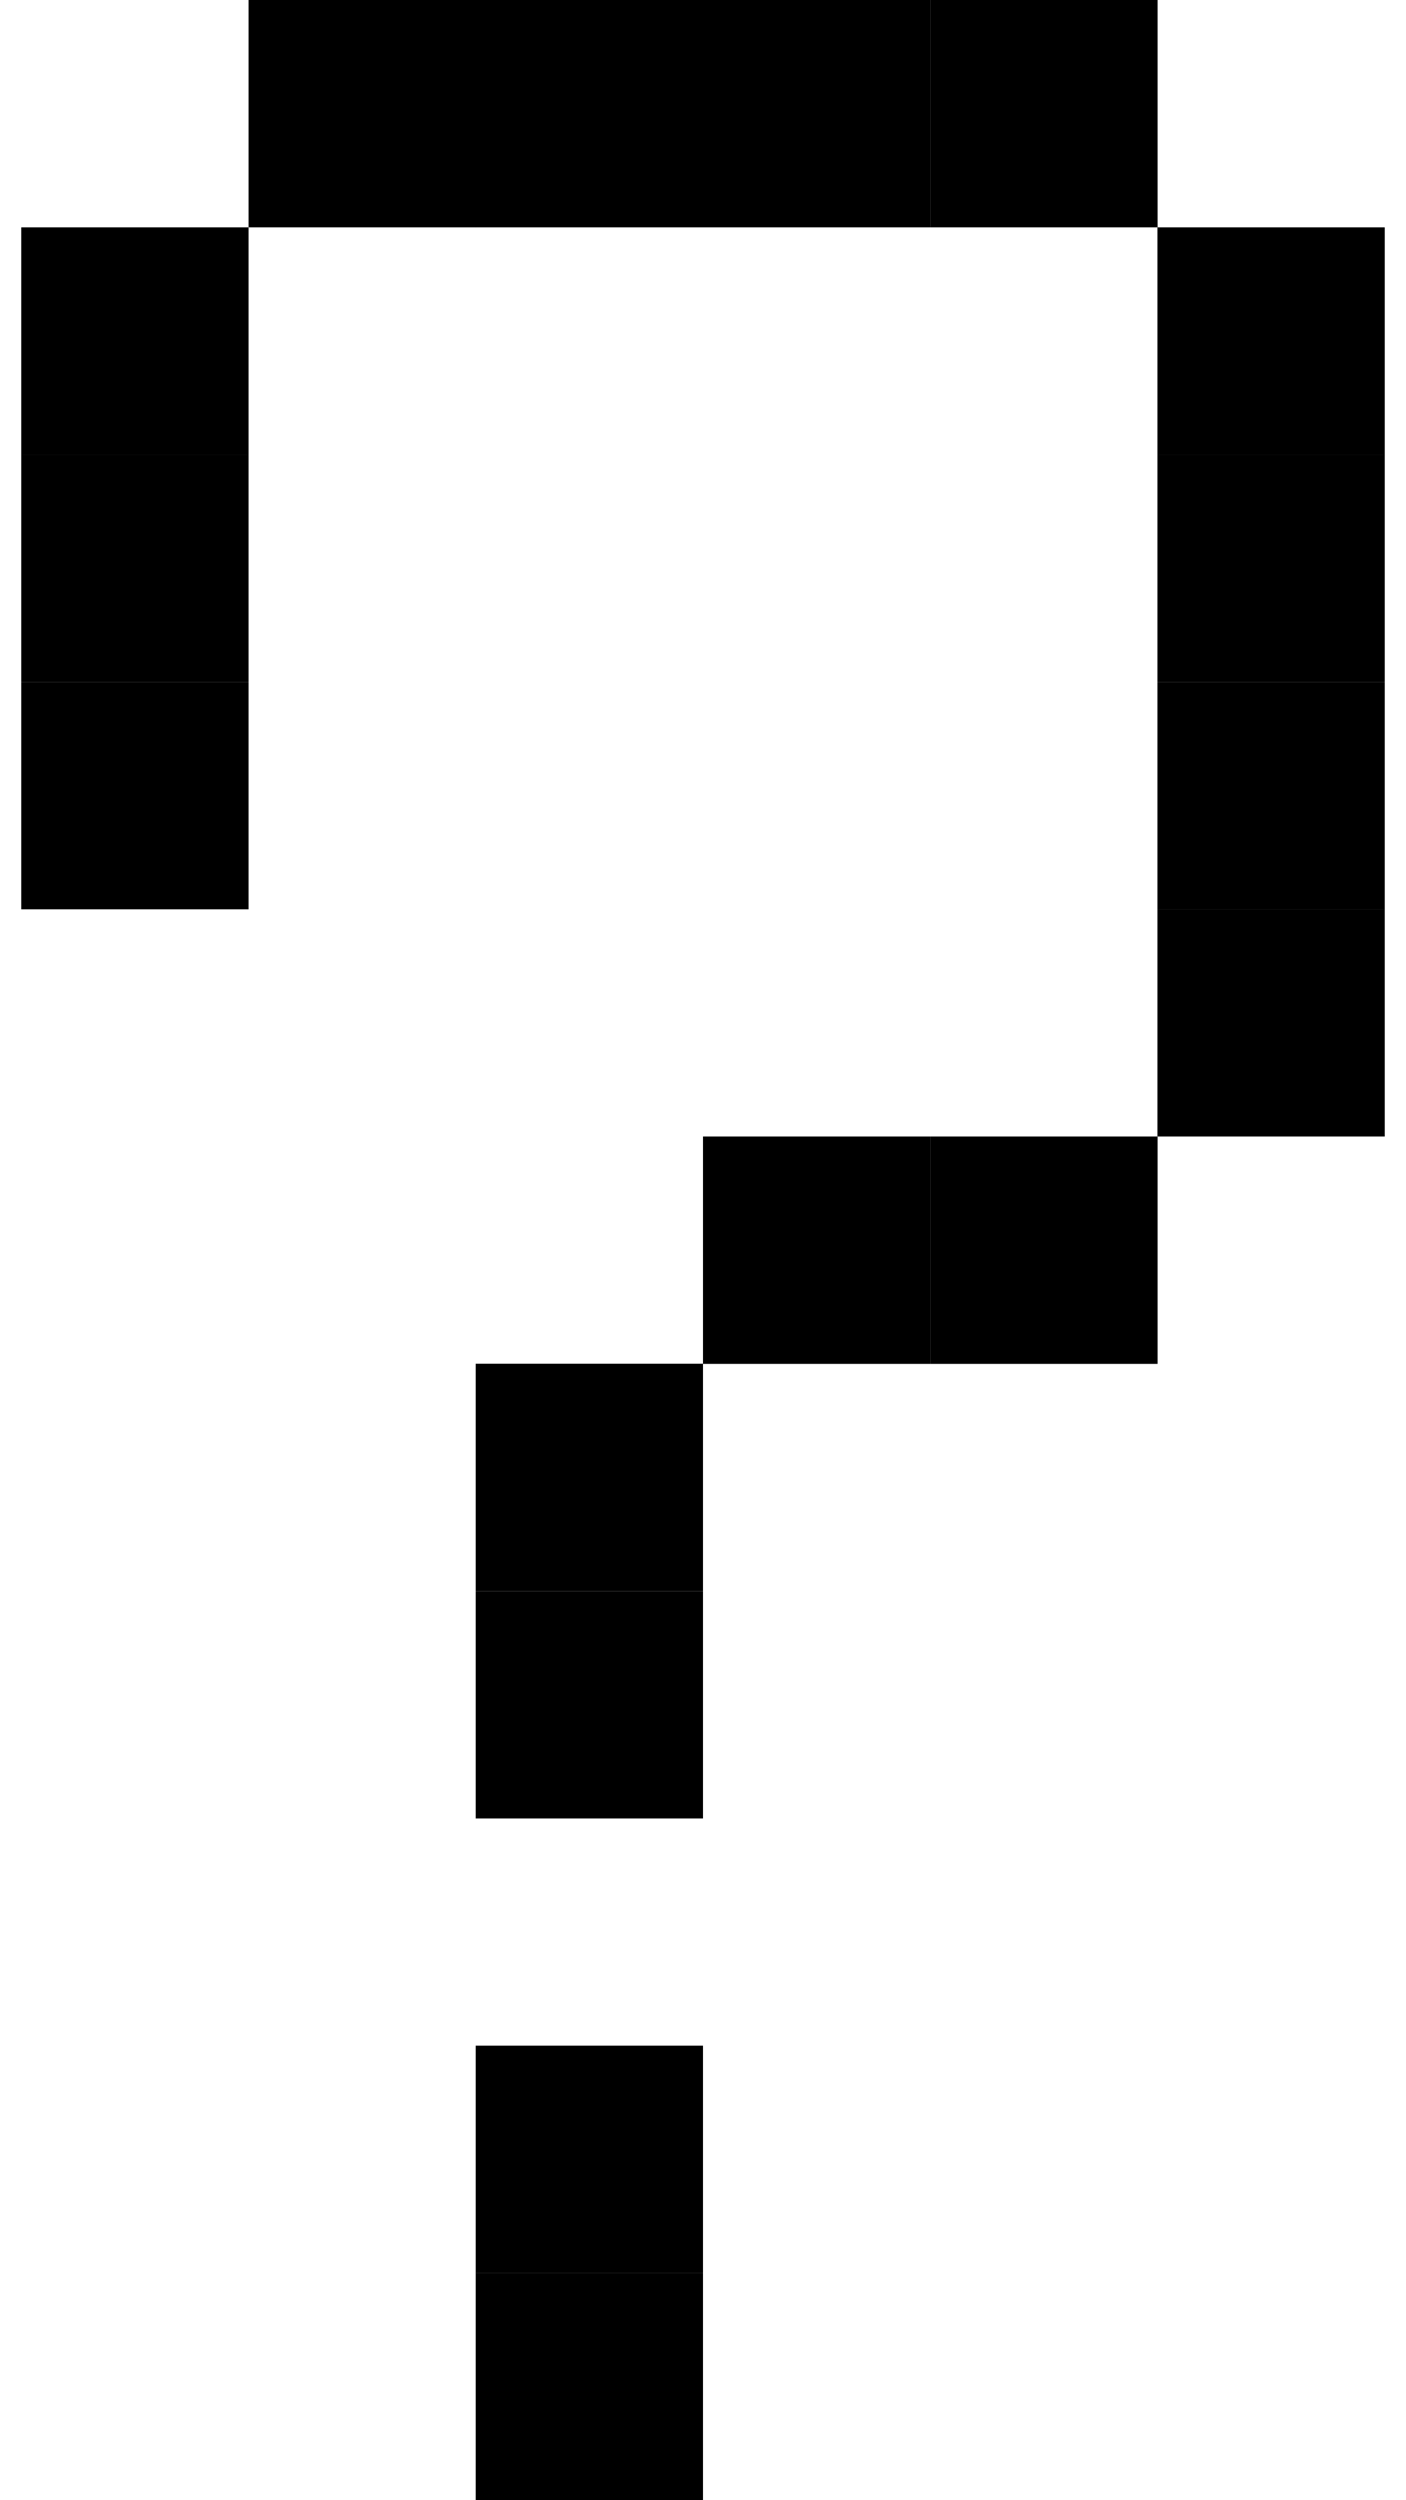 <svg width="9" height="16" viewBox="0 0 9 16" fill="none" xmlns="http://www.w3.org/2000/svg">
<rect x="1.591" width="1.455" height="1.455" fill="black"/>
<rect x="3.045" width="1.455" height="1.455" fill="black"/>
<rect x="4.5" width="1.455" height="1.455" fill="black"/>
<rect x="5.955" width="1.455" height="1.455" fill="black"/>
<rect x="0.136" y="1.455" width="1.455" height="1.455" fill="black"/>
<rect x="7.409" y="1.455" width="1.455" height="1.455" fill="black"/>
<rect x="0.136" y="2.909" width="1.455" height="1.455" fill="black"/>
<rect x="0.136" y="4.364" width="1.455" height="1.455" fill="black"/>
<rect x="7.409" y="2.909" width="1.455" height="1.455" fill="black"/>
<rect x="7.409" y="5.818" width="1.455" height="1.455" fill="black"/>
<rect x="7.409" y="4.364" width="1.455" height="1.455" fill="black"/>
<rect x="5.955" y="7.273" width="1.455" height="1.455" fill="black"/>
<rect x="4.5" y="7.273" width="1.455" height="1.455" fill="black"/>
<rect x="3.045" y="8.727" width="1.455" height="1.455" fill="black"/>
<rect x="3.045" y="10.182" width="1.455" height="1.455" fill="black"/>
<rect x="3.045" y="13.091" width="1.455" height="1.455" fill="black"/>
<rect x="3.045" y="14.545" width="1.455" height="1.455" fill="black"/>
</svg>
